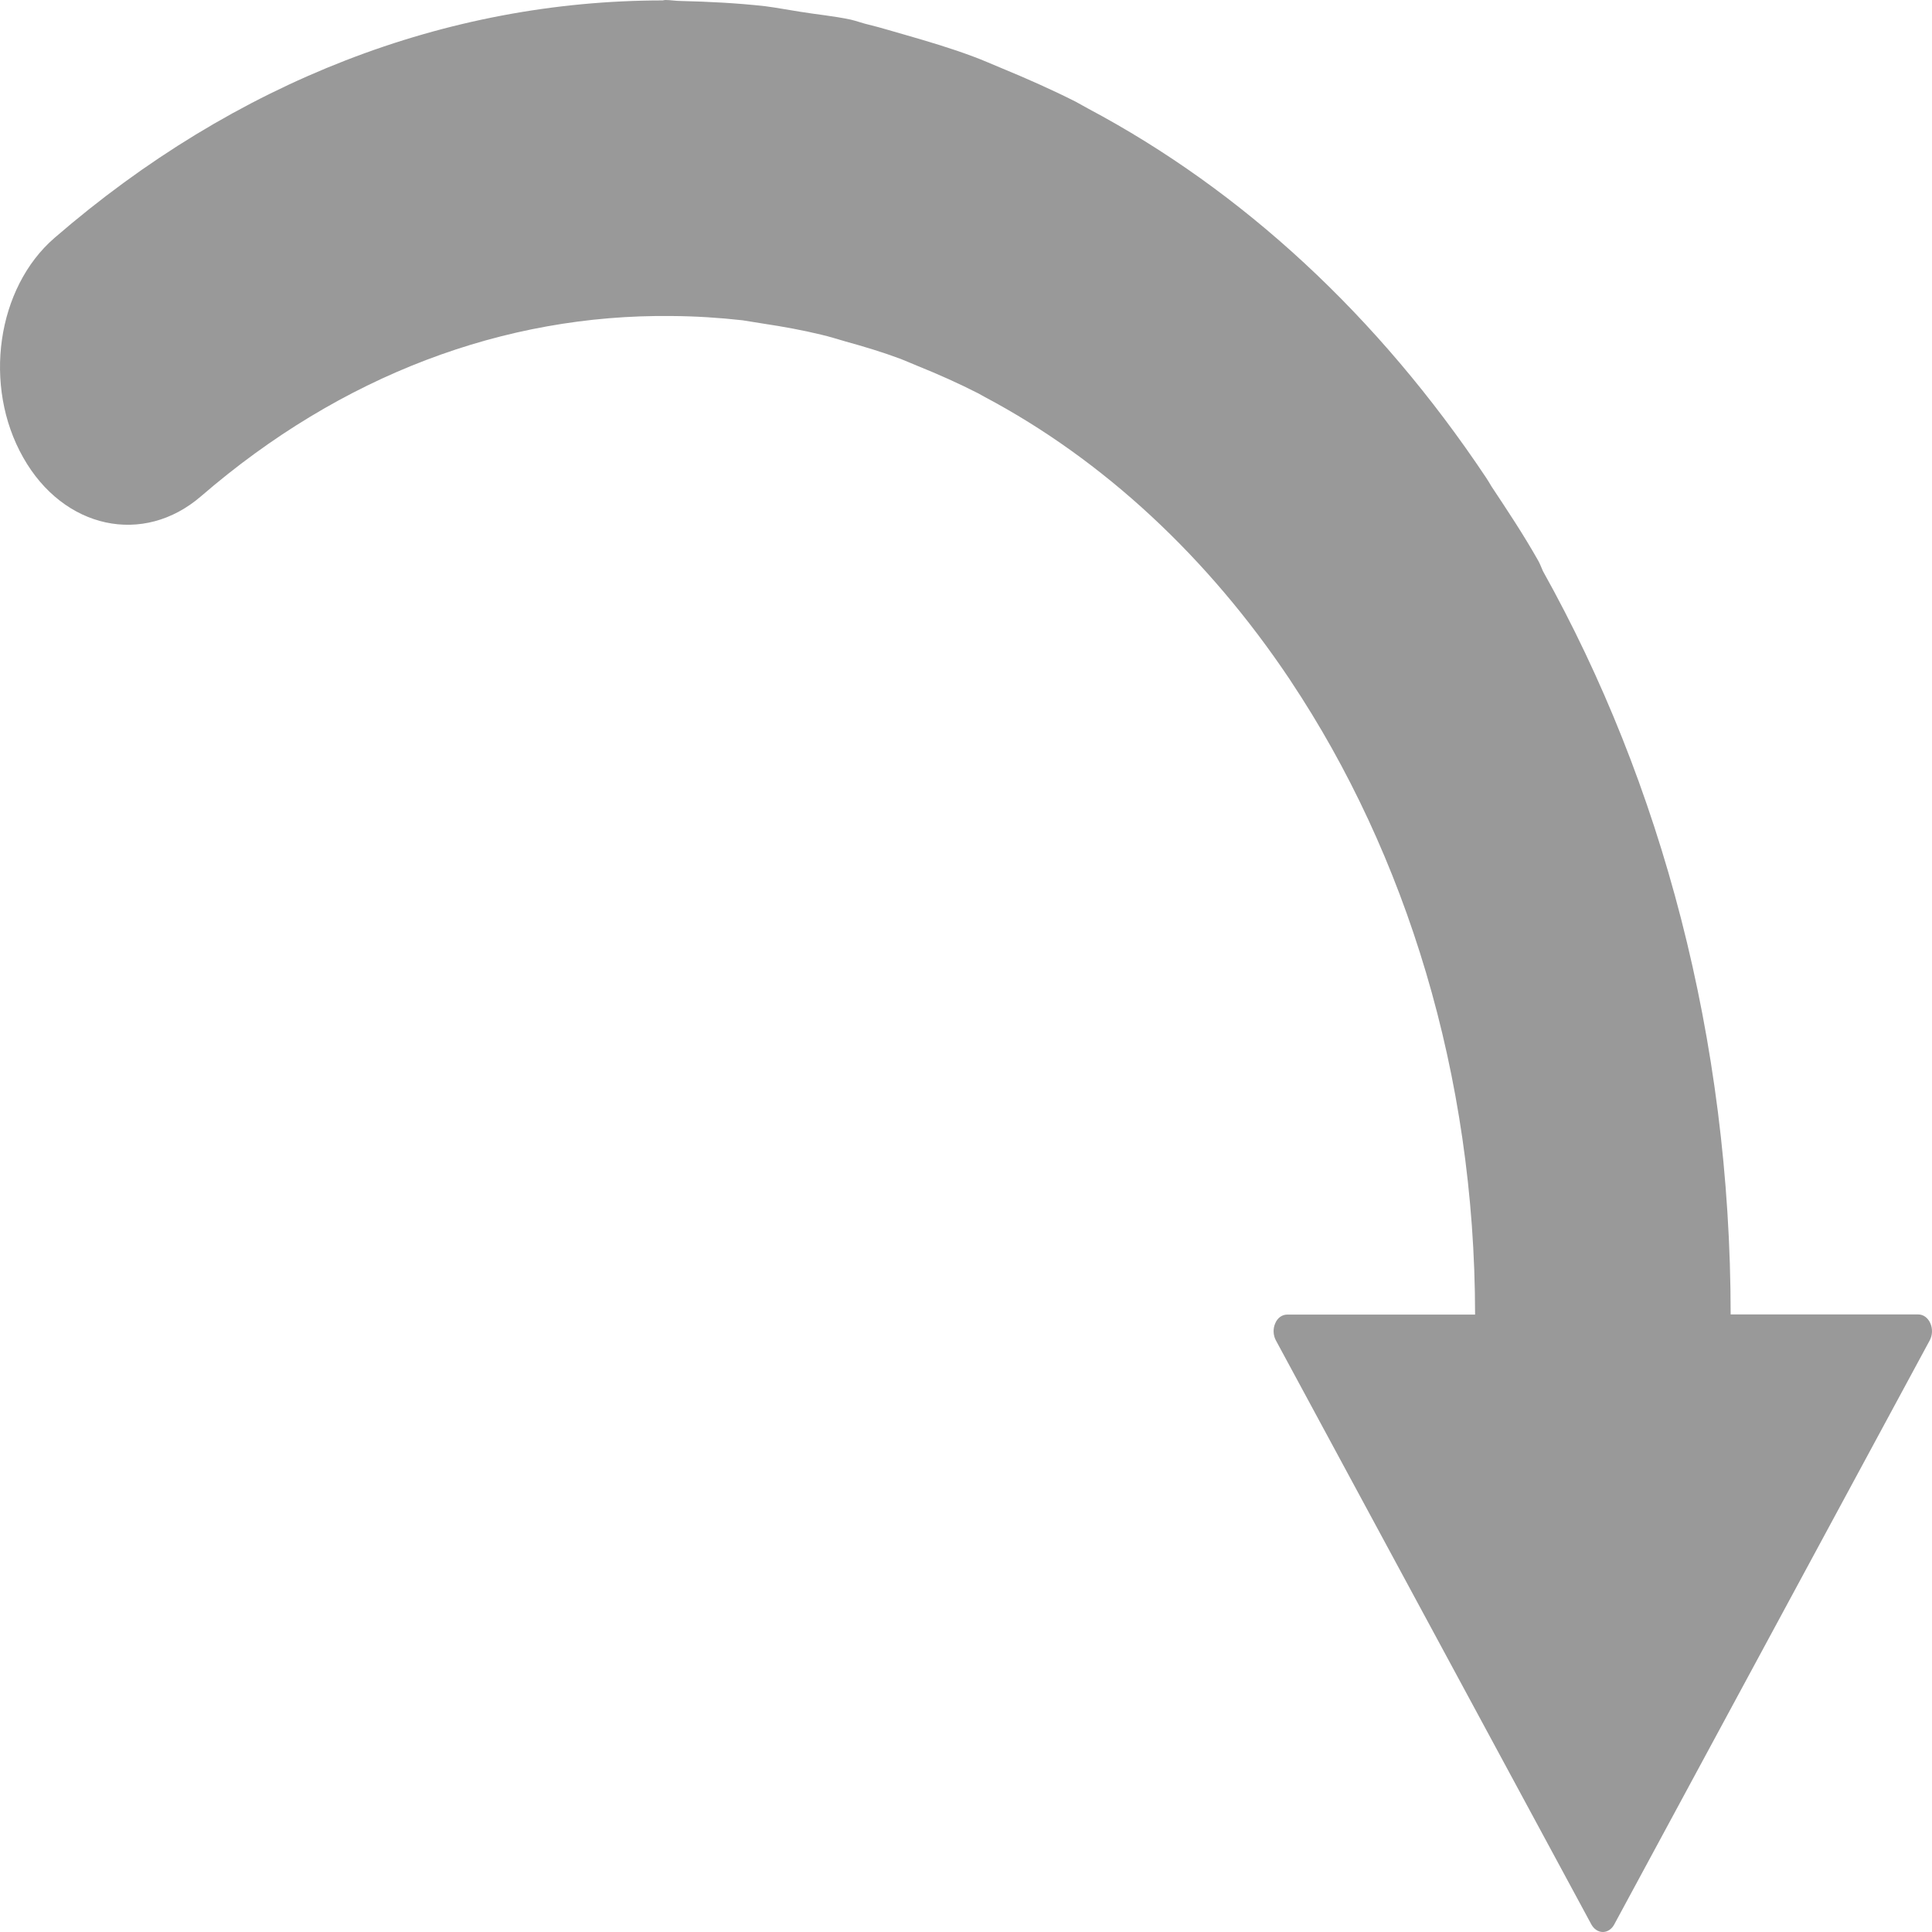 ﻿<?xml version="1.0" encoding="utf-8"?>
<svg version="1.1" xmlns:xlink="http://www.w3.org/1999/xlink" width="14px" height="14px" xmlns="http://www.w3.org/2000/svg">
  <g transform="matrix(1 0 0 1 -23 -38 )">
    <path d="M 12.541 9.526  C 12.54 7.527  12.037 5.672  11.181 4.139  C 11.169 4.113  11.16 4.086  11.146 4.062  C 11.04 3.874  10.924 3.7  10.808 3.525  C 10.795 3.503  10.782 3.481  10.768 3.46  C 9.985 2.287  9.002 1.381  7.887 0.788  C 7.856 0.772  7.826 0.753  7.795 0.737  C 7.617 0.647  7.435 0.567  7.251 0.491  C 7.185 0.464  7.121 0.435  7.053 0.41  C 6.893 0.35  6.731 0.302  6.568 0.255  C 6.478 0.23  6.387 0.201  6.296 0.179  C 6.251 0.169  6.208 0.152  6.164 0.142  C 6.042 0.116  5.919 0.105  5.797 0.085  C 5.712 0.072  5.63 0.056  5.545 0.045  C 5.339 0.022  5.136 0.012  4.932 0.007  C 4.895 0.007  4.859 0  4.822 0  C 4.815 0  4.809 0.002  4.802 0.003  C 3.235 0.004  1.707 0.589  0.396 1.723  C -0.024 2.085  -0.126 2.797  0.168 3.315  C 0.46 3.833  1.039 3.958  1.458 3.595  C 2.471 2.72  3.653 2.276  4.865 2.29  C 5.039 2.291  5.211 2.302  5.381 2.321  C 5.433 2.329  5.485 2.338  5.537 2.346  C 5.676 2.367  5.814 2.392  5.95 2.425  C 6.011 2.439  6.07 2.458  6.129 2.475  C 6.263 2.512  6.396 2.552  6.527 2.601  C 6.568 2.617  6.608 2.635  6.65 2.652  C 6.799 2.712  6.945 2.777  7.09 2.851  C 7.104 2.858  7.119 2.868  7.133 2.875  C 7.997 3.333  8.754 4.039  9.345 4.922  C 9.349 4.927  9.352 4.934  9.356 4.939  C 10.187 6.189  10.688 7.786  10.689 9.526  L 9.328 9.526  C 9.292 9.526  9.258 9.548  9.241 9.589  C 9.223 9.629  9.226 9.676  9.245 9.712  L 11.532 13.946  C 11.55 13.978  11.58 14  11.615 14  C 11.649 14  11.68 13.978  11.697 13.946  L 13.984 9.712  C 14.003 9.676  14.006 9.629  13.988 9.589  C 13.97 9.548  13.936 9.525  13.901 9.525  L 12.541 9.525  Z " fill-rule="nonzero" fill="#999999" stroke="none" transform="matrix(1 0 0 1 23 38 )" />
  </g>
</svg>